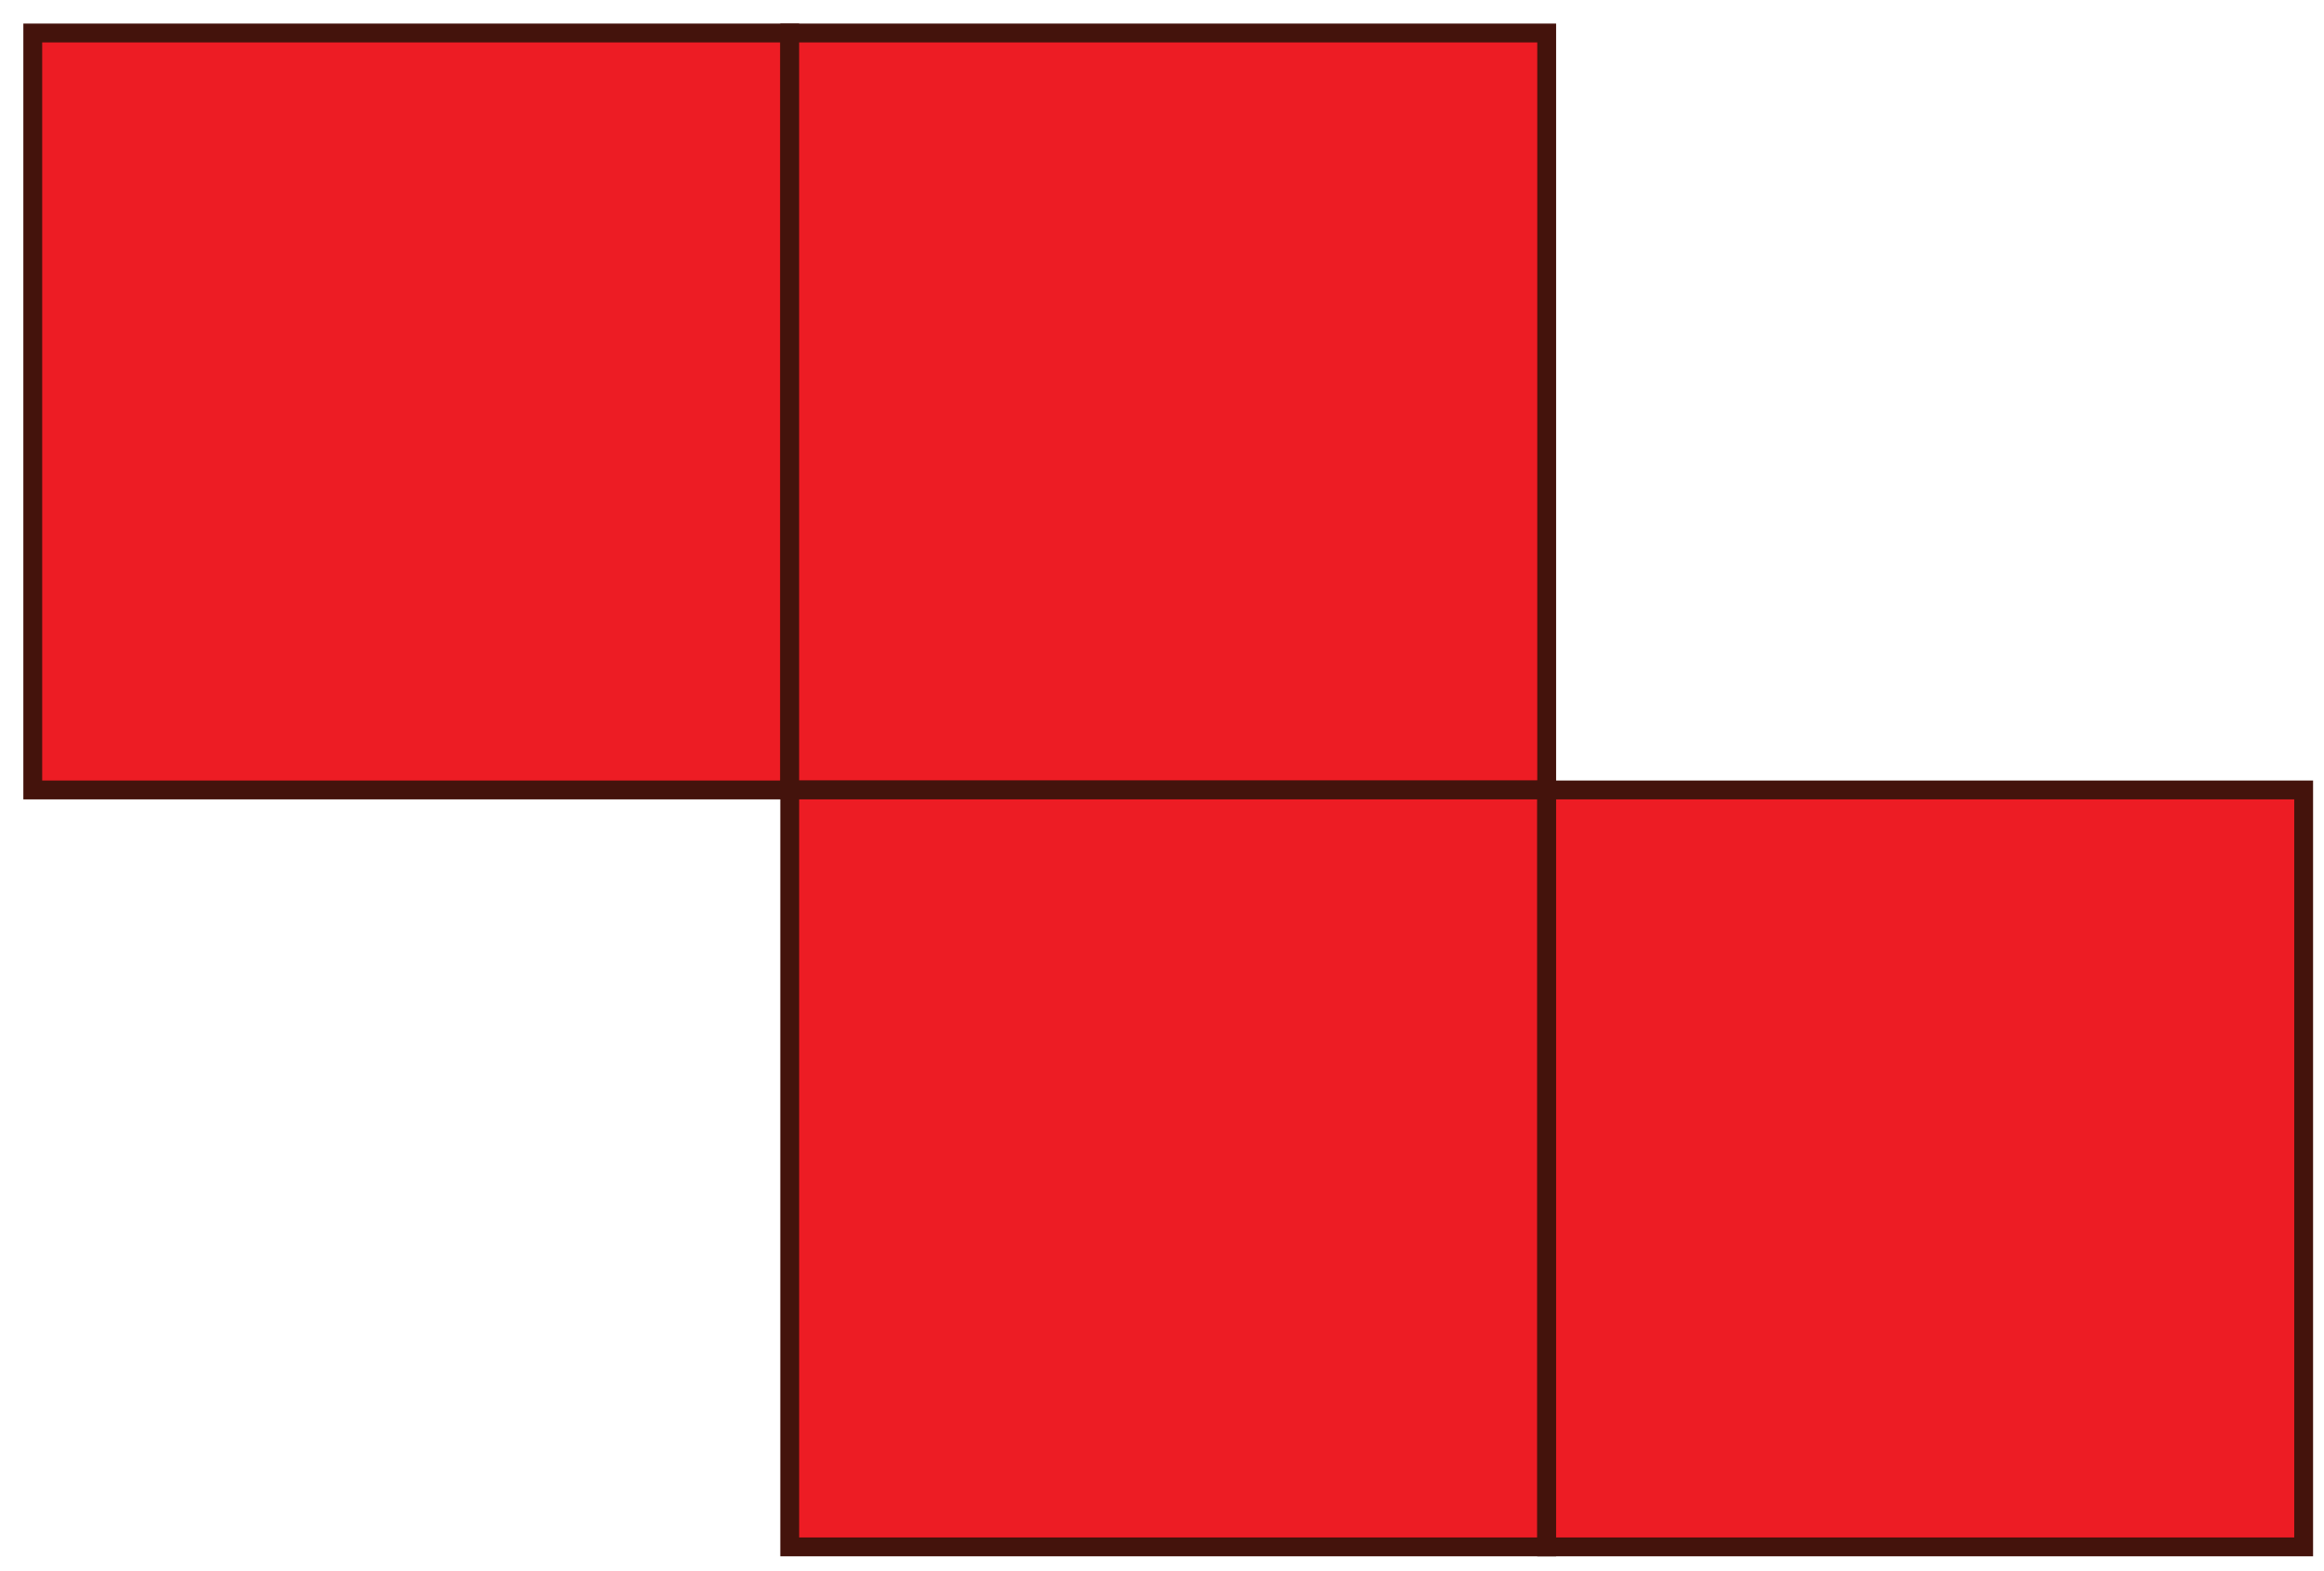 <?xml version="1.0" encoding="utf-8"?>
<!-- Generator: Adobe Illustrator 16.0.0, SVG Export Plug-In . SVG Version: 6.00 Build 0)  -->
<!DOCTYPE svg PUBLIC "-//W3C//DTD SVG 1.1//EN" "http://www.w3.org/Graphics/SVG/1.1/DTD/svg11.dtd">
<svg version="1.1" id="Layer_1" xmlns="http://www.w3.org/2000/svg" xmlns:xlink="http://www.w3.org/1999/xlink" x="0px" y="0px"
	 width="123.337px" height="83.394px" viewBox="0 0 123.337 83.394" enable-background="new 0 0 123.337 83.394"
	 xml:space="preserve">
<rect x="1.739" y="1.751" fill="#ED1C24" stroke="#44130C" stroke-miterlimit="10" width="40.173" height="40.173"/>
<rect x="41.911" y="1.751" fill="#ED1C24" stroke="#44130C" stroke-miterlimit="10" width="40.173" height="40.172"/>
<rect x="41.912" y="41.924" fill="#ED1C24" stroke="#44130C" stroke-miterlimit="10" width="40.173" height="40.172"/>
<rect x="82.084" y="41.924" fill="#ED1C24" stroke="#44130C" stroke-miterlimit="10" width="40.173" height="40.172"/>
</svg>
